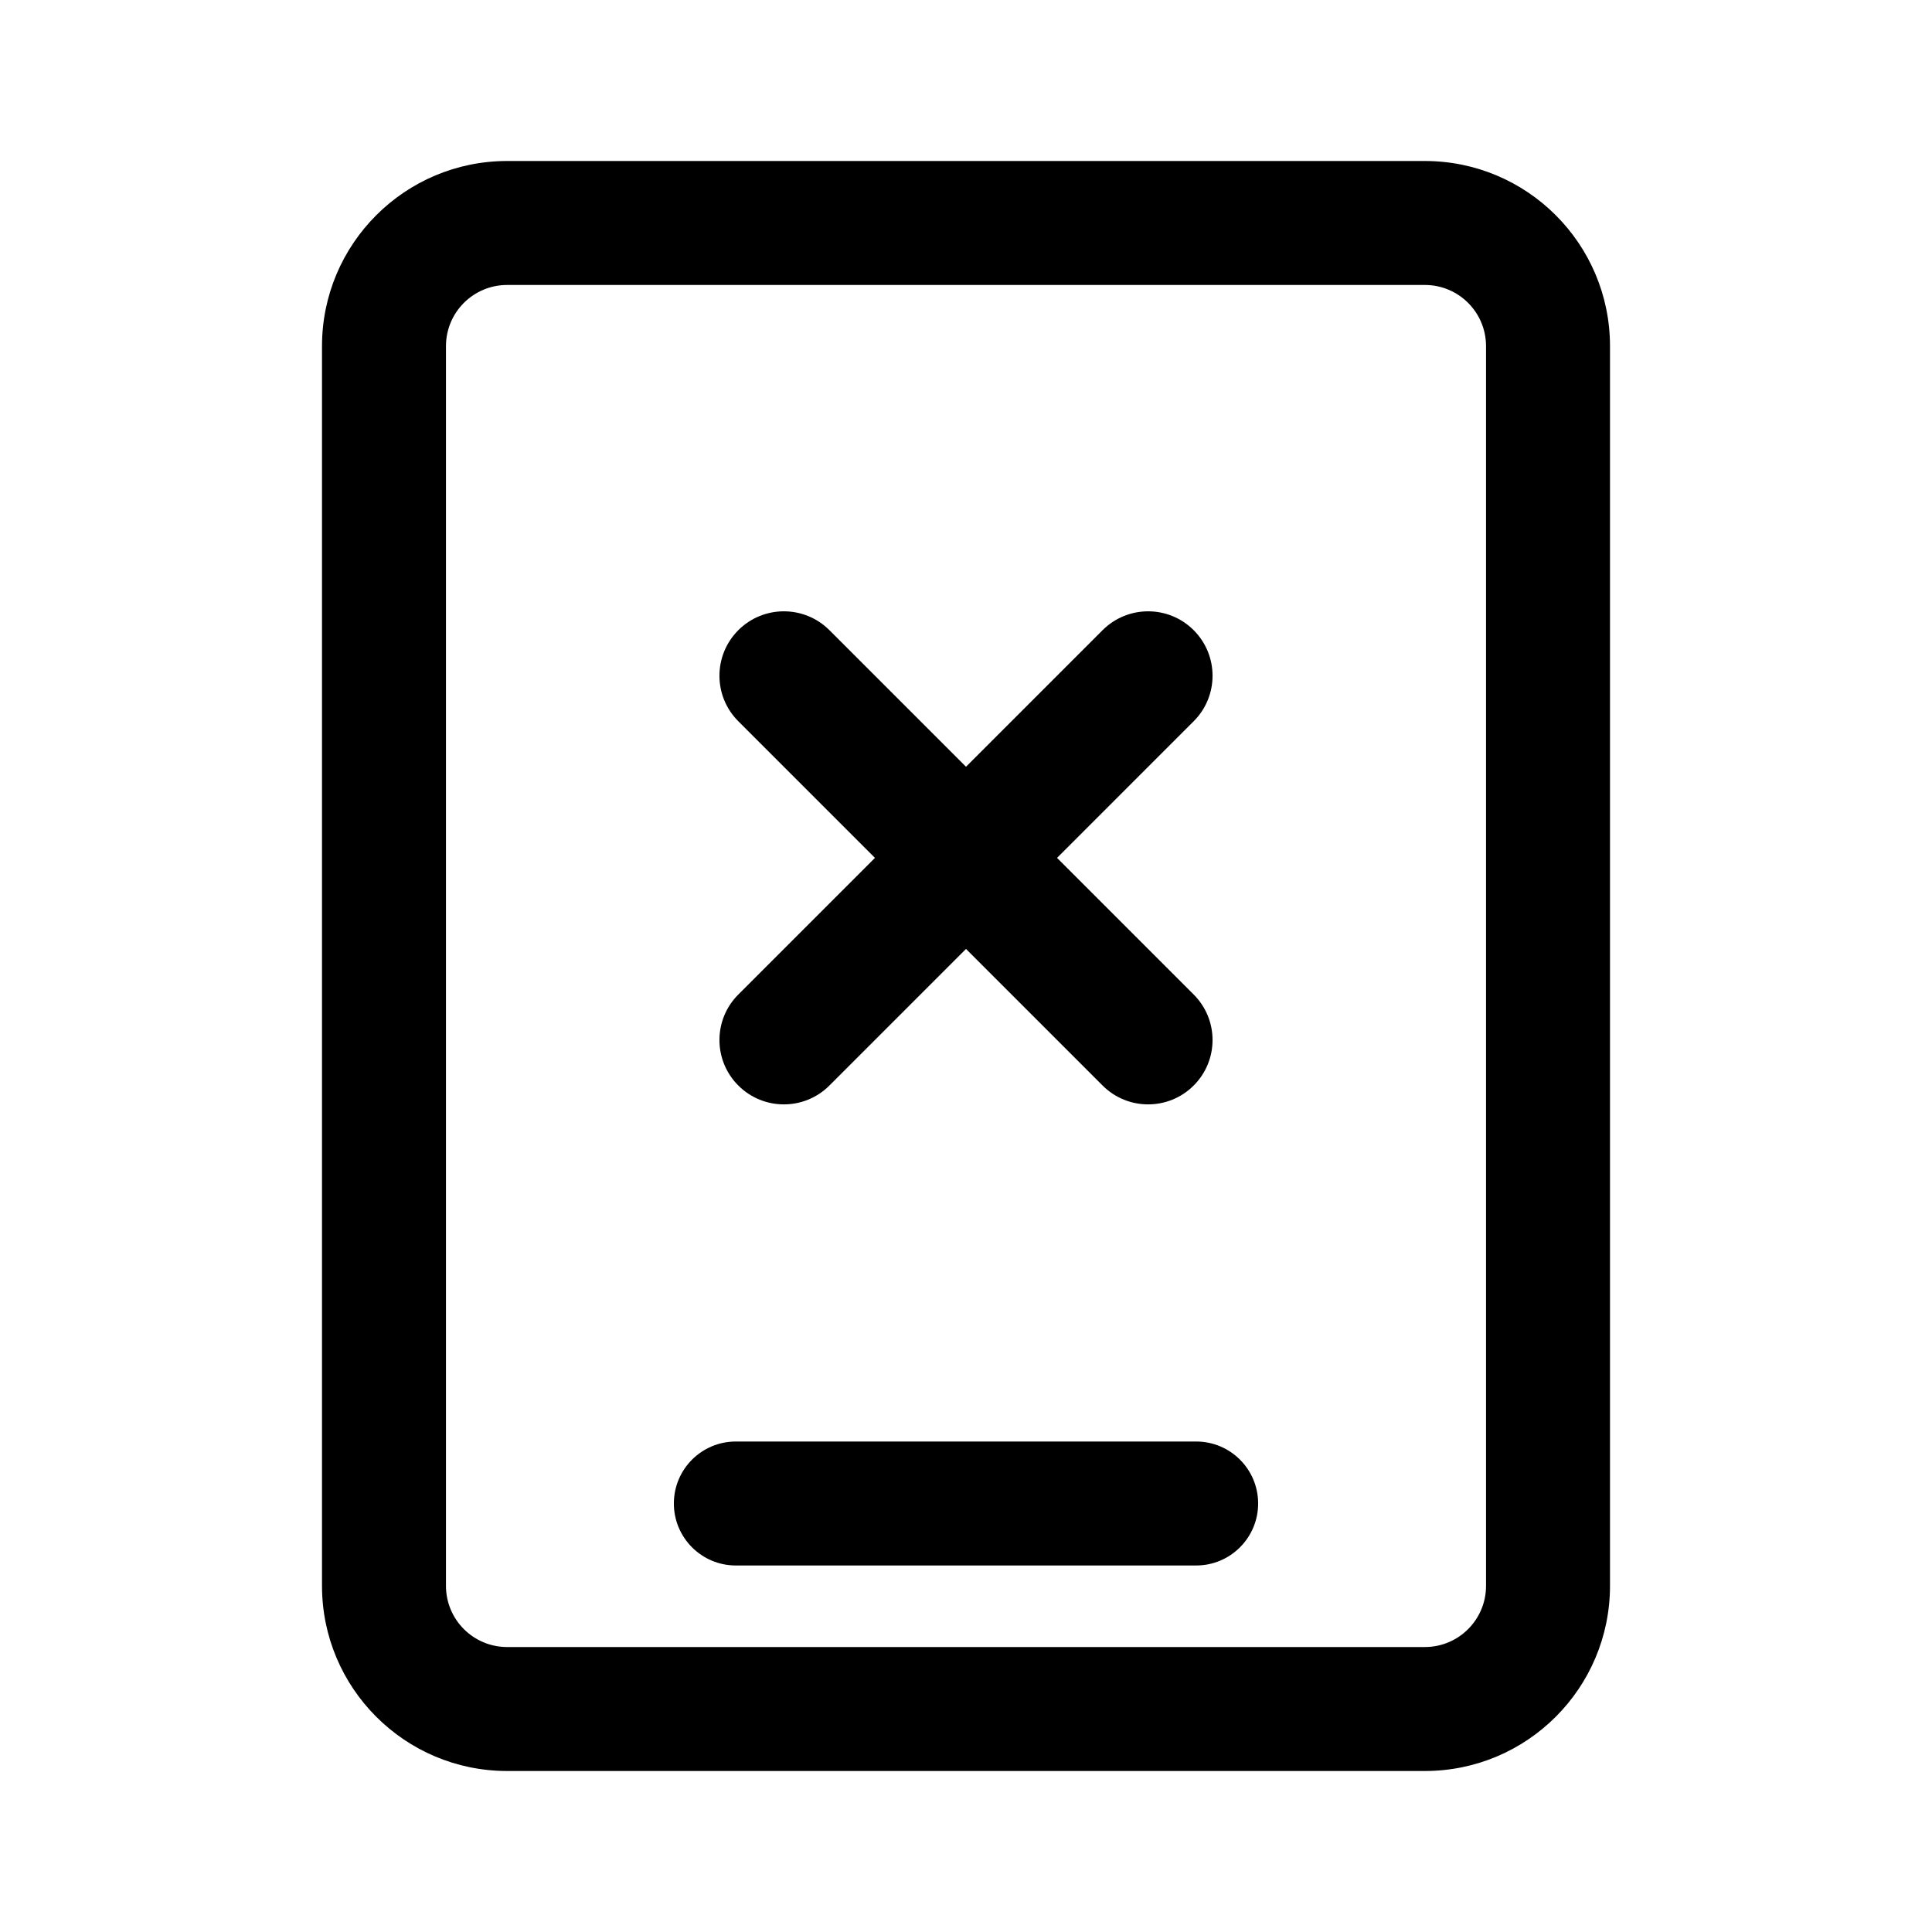 <svg viewBox="0 0 24 24" fill="none" xmlns="http://www.w3.org/2000/svg">
<path fill-rule="evenodd" clip-rule="evenodd" d="M17.7 3.54H6.3C5.88 3.54 5.54 3.88 5.54 4.3V19.7C5.54 20.12 5.88 20.46 6.3 20.46H17.7C18.12 20.46 18.46 20.12 18.46 19.7V4.3C18.46 3.88 18.12 3.54 17.7 3.54ZM6.3 2C5.03 2 4 3.03 4 4.3V19.7C4 20.97 5.03 22 6.3 22H17.7C18.97 22 20 20.97 20 19.7V4.3C20 3.03 18.97 2 17.7 2H6.3Z" fill="currentColor"/>
<path fill-rule="evenodd" clip-rule="evenodd" d="M10.303 7.828L12 9.525L13.697 7.828C14.009 7.516 14.516 7.516 14.828 7.828C15.141 8.141 15.141 8.648 14.828 8.96L13.131 10.657L14.828 12.354C15.141 12.666 15.141 13.173 14.828 13.485C14.516 13.797 14.009 13.797 13.697 13.485L12 11.788L10.303 13.485C9.991 13.797 9.484 13.797 9.172 13.485C8.859 13.173 8.859 12.666 9.172 12.354L10.869 10.657L9.172 8.96C8.859 8.648 8.859 8.141 9.172 7.828C9.484 7.516 9.991 7.516 10.303 7.828Z" fill="currentColor"/>
<path d="M8.371 18.677C8.371 18.251 8.716 17.907 9.141 17.907H14.859C15.284 17.907 15.629 18.251 15.629 18.677C15.629 19.102 15.284 19.447 14.859 19.447H9.141C8.716 19.447 8.371 19.102 8.371 18.677Z" fill="currentColor"/>
</svg>
